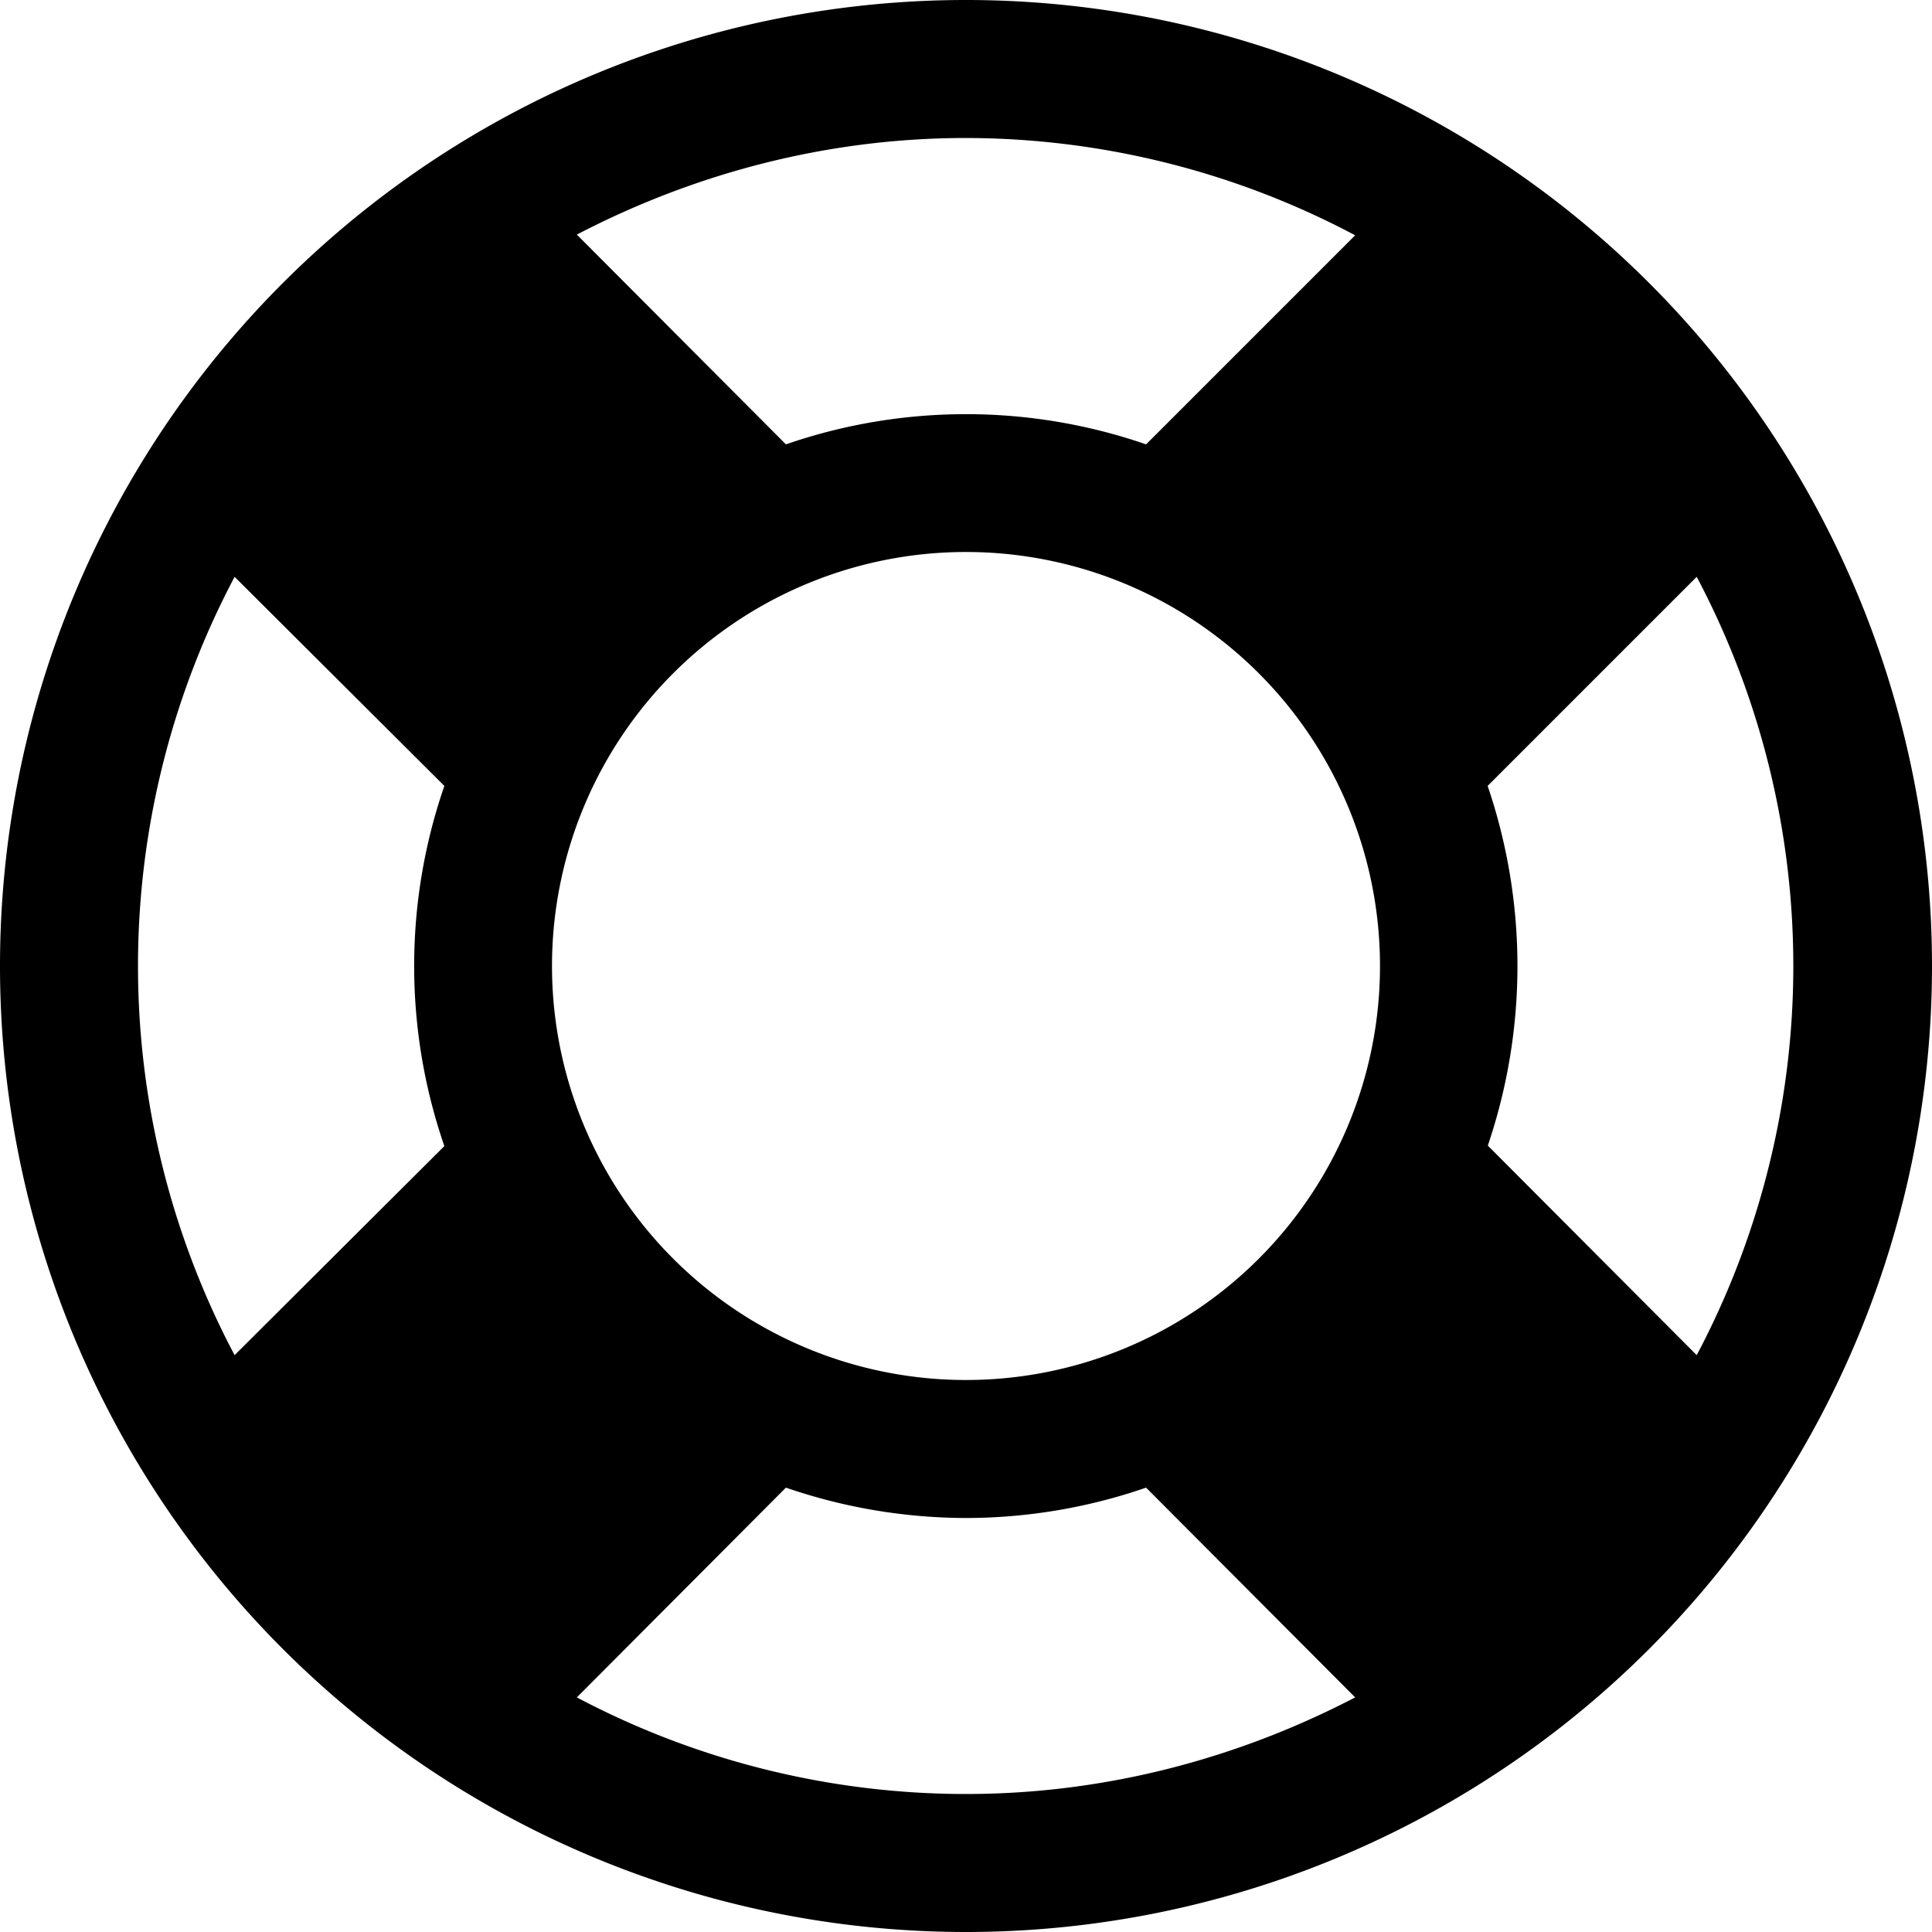 <svg xmlns="http://www.w3.org/2000/svg" viewBox="0 0 28 28" id="icon"><path d="M14 0a14 14 0 1 1 0 28 14 14 0 0 1 0-28zm0 2c-2.03 0-3.95.52-5.64 1.4l3.03 3.04a8 8 0 0 1 5.22 0l3.03-3.03A12.06 12.06 0 0 0 14 2zM3.4 19.64l3.04-3.03a8 8 0 0 1 0-5.22L3.4 8.36a12.06 12.06 0 0 0 0 11.28zM14 26c2.03 0 3.95-.52 5.64-1.4l-3.03-3.04a8.02 8.02 0 0 1-2.6.44 8.07 8.07 0 0 1-2.62-.44L8.36 24.6A12.06 12.06 0 0 0 14 26zm0-6a6 6 0 1 0 0-12 6 6 0 0 0 0 12zm7.56-3.4 3.03 3.04a12.06 12.06 0 0 0 0-11.28l-3.03 3.03a8.1 8.1 0 0 1 0 5.22z"/></svg>